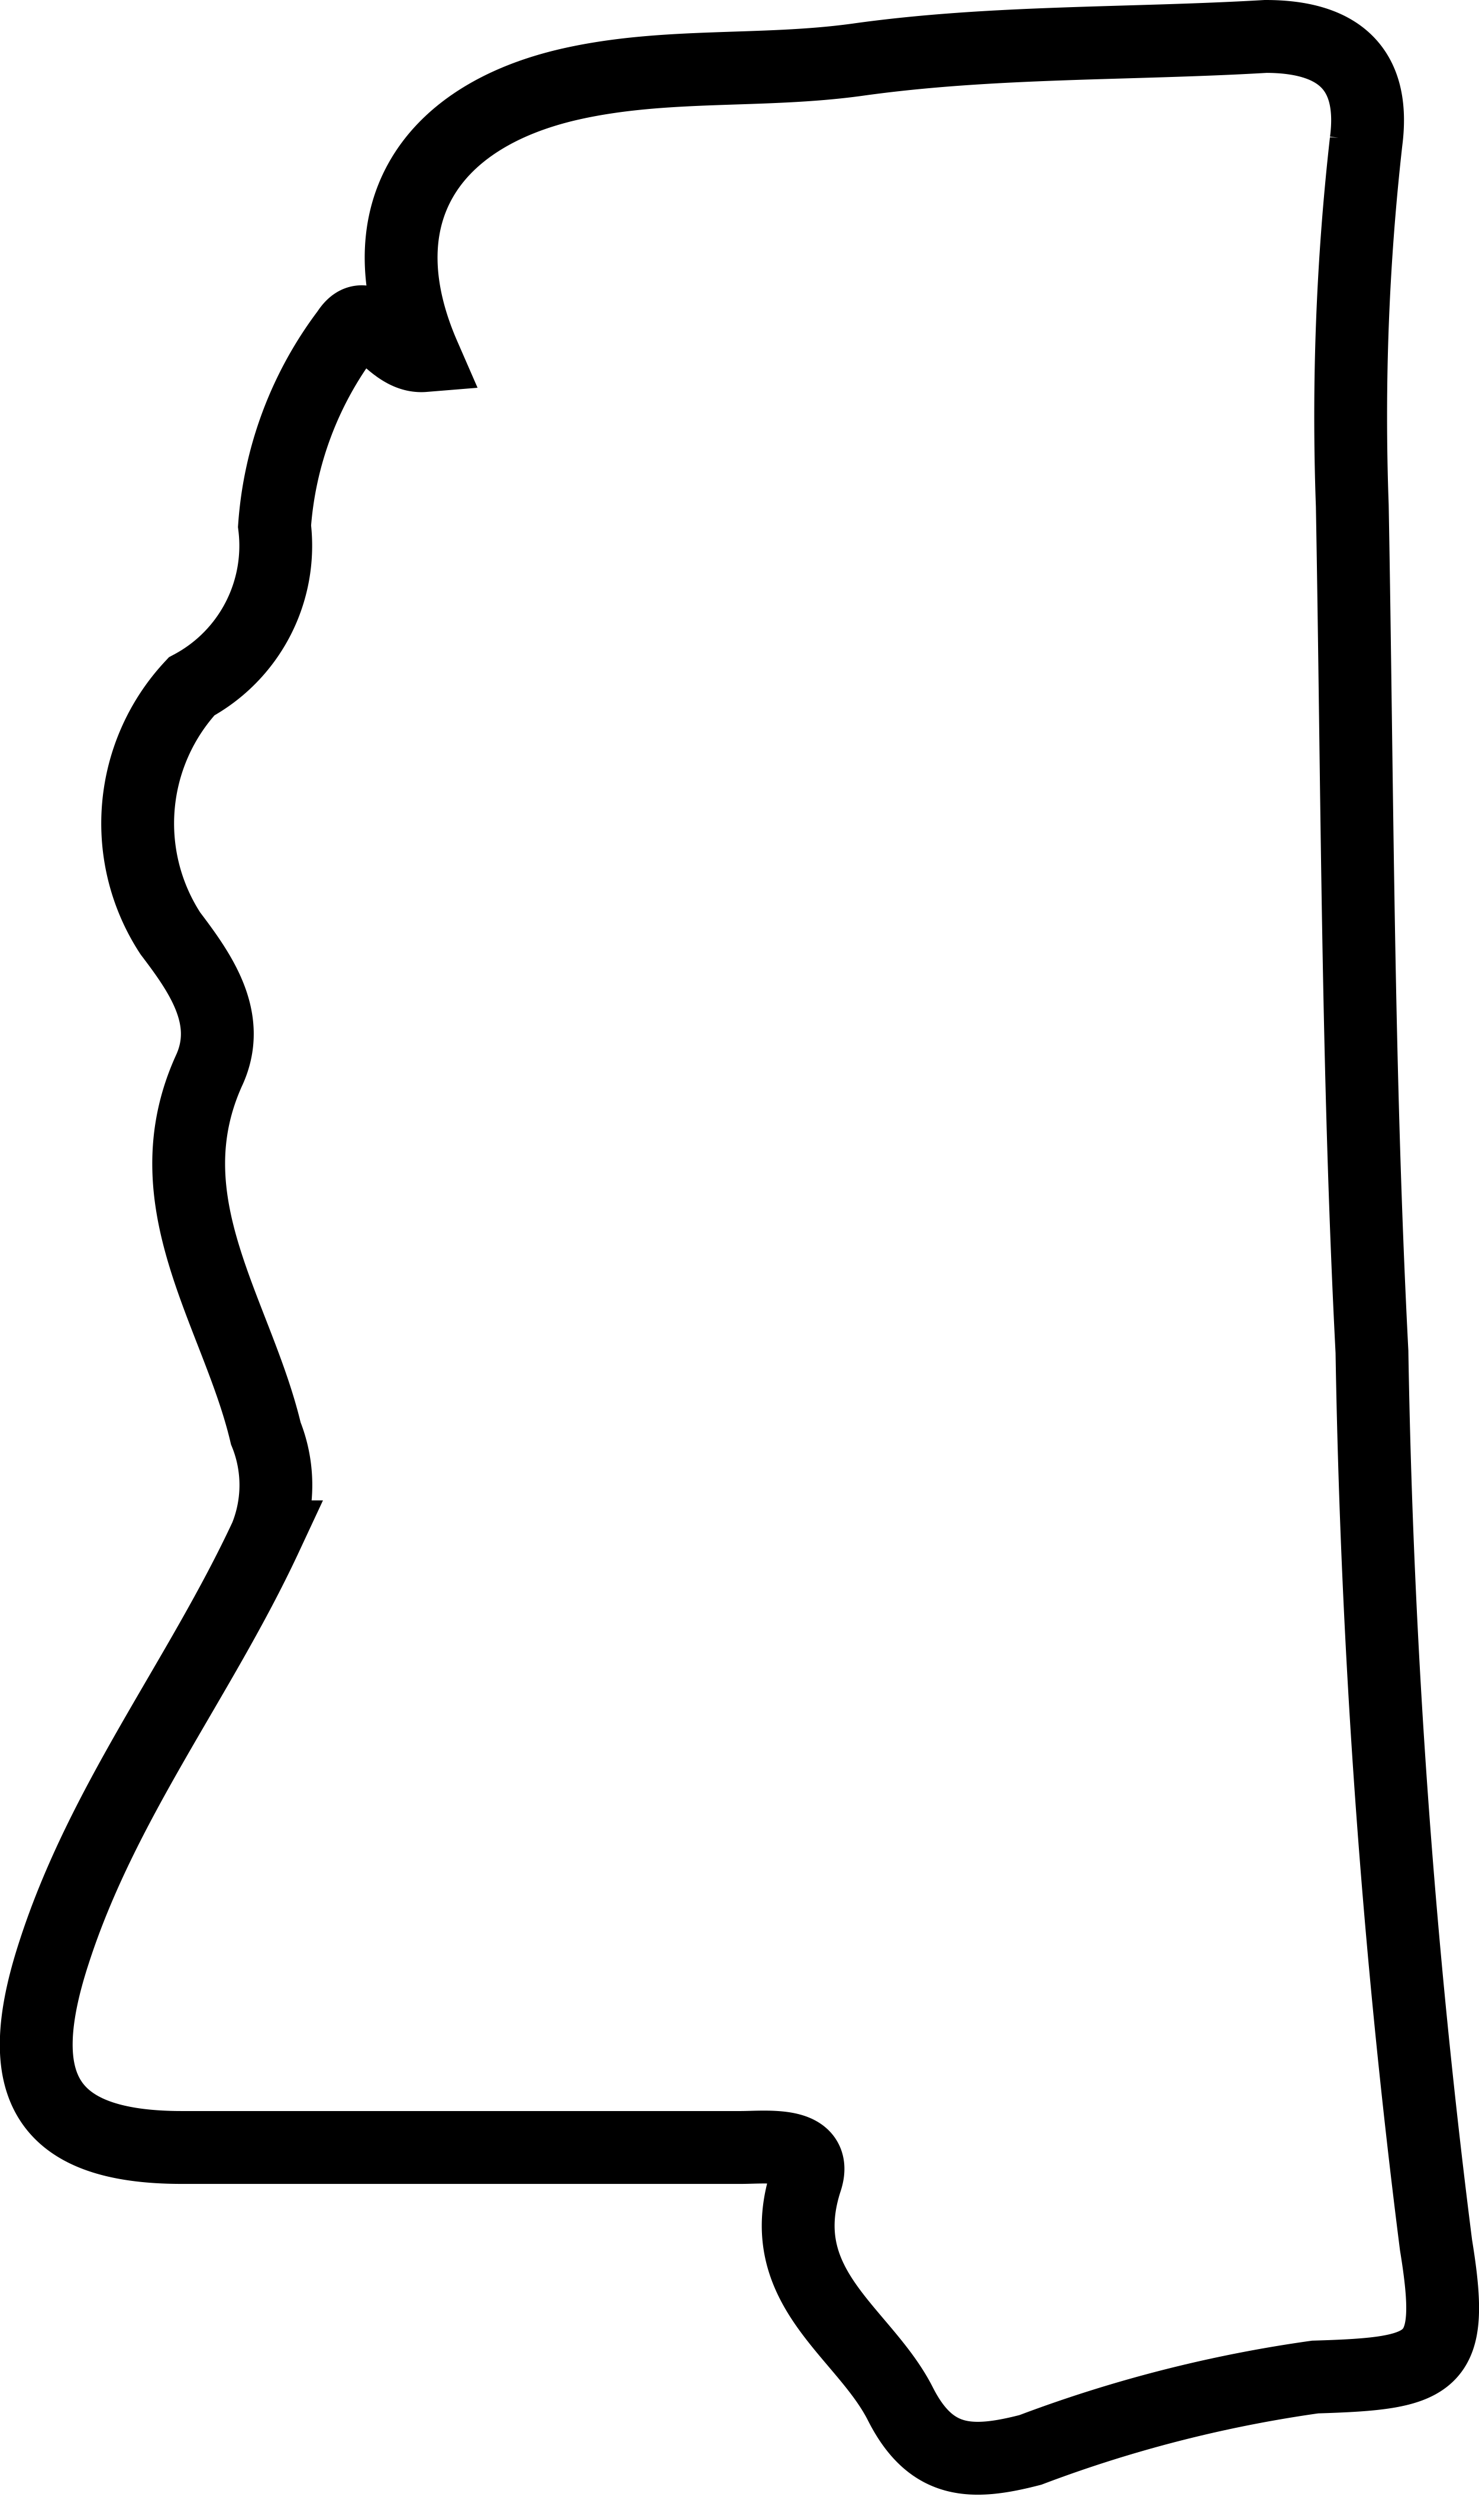<svg xmlns="http://www.w3.org/2000/svg" viewBox="0 0 20.31 34.31"><defs><style>.cls-1{fill:none;stroke:#000;stroke-miterlimit:10;}</style></defs><g id="Layer_2" data-name="Layer 2"><g id="Layer_1-2" data-name="Layer 1"><path class="cls-1" d="M5.82,4.88C5,3,5.84,1.6,7.85,1.15,9.15.86,10.46,1,11.77.82,13.62.56,15.51.61,17.38.5c1,0,1.51.44,1.38,1.44a33.67,33.67,0,0,0-.19,5c.07,3.87.07,7.74.27,11.61a111.93,111.93,0,0,0,.88,12.26c.27,1.65,0,1.76-1.66,1.81a18.22,18.22,0,0,0-3.91,1c-.81.21-1.36.2-1.78-.62-.5-1-1.79-1.6-1.3-3.09.17-.53-.54-.44-.9-.44l-7.67,0c-1.9,0-2.35-.86-1.76-2.67.67-2.08,2-3.76,2.91-5.71a1.89,1.89,0,0,0,0-1.42c-.39-1.65-1.61-3.18-.77-5,.31-.7-.13-1.32-.54-1.86a2.76,2.76,0,0,1,.29-3.39,2.19,2.19,0,0,0,1.14-2.2,5,5,0,0,1,1-2.66C5.07,4.09,5.33,4.92,5.82,4.88Z"/></g></g></svg>